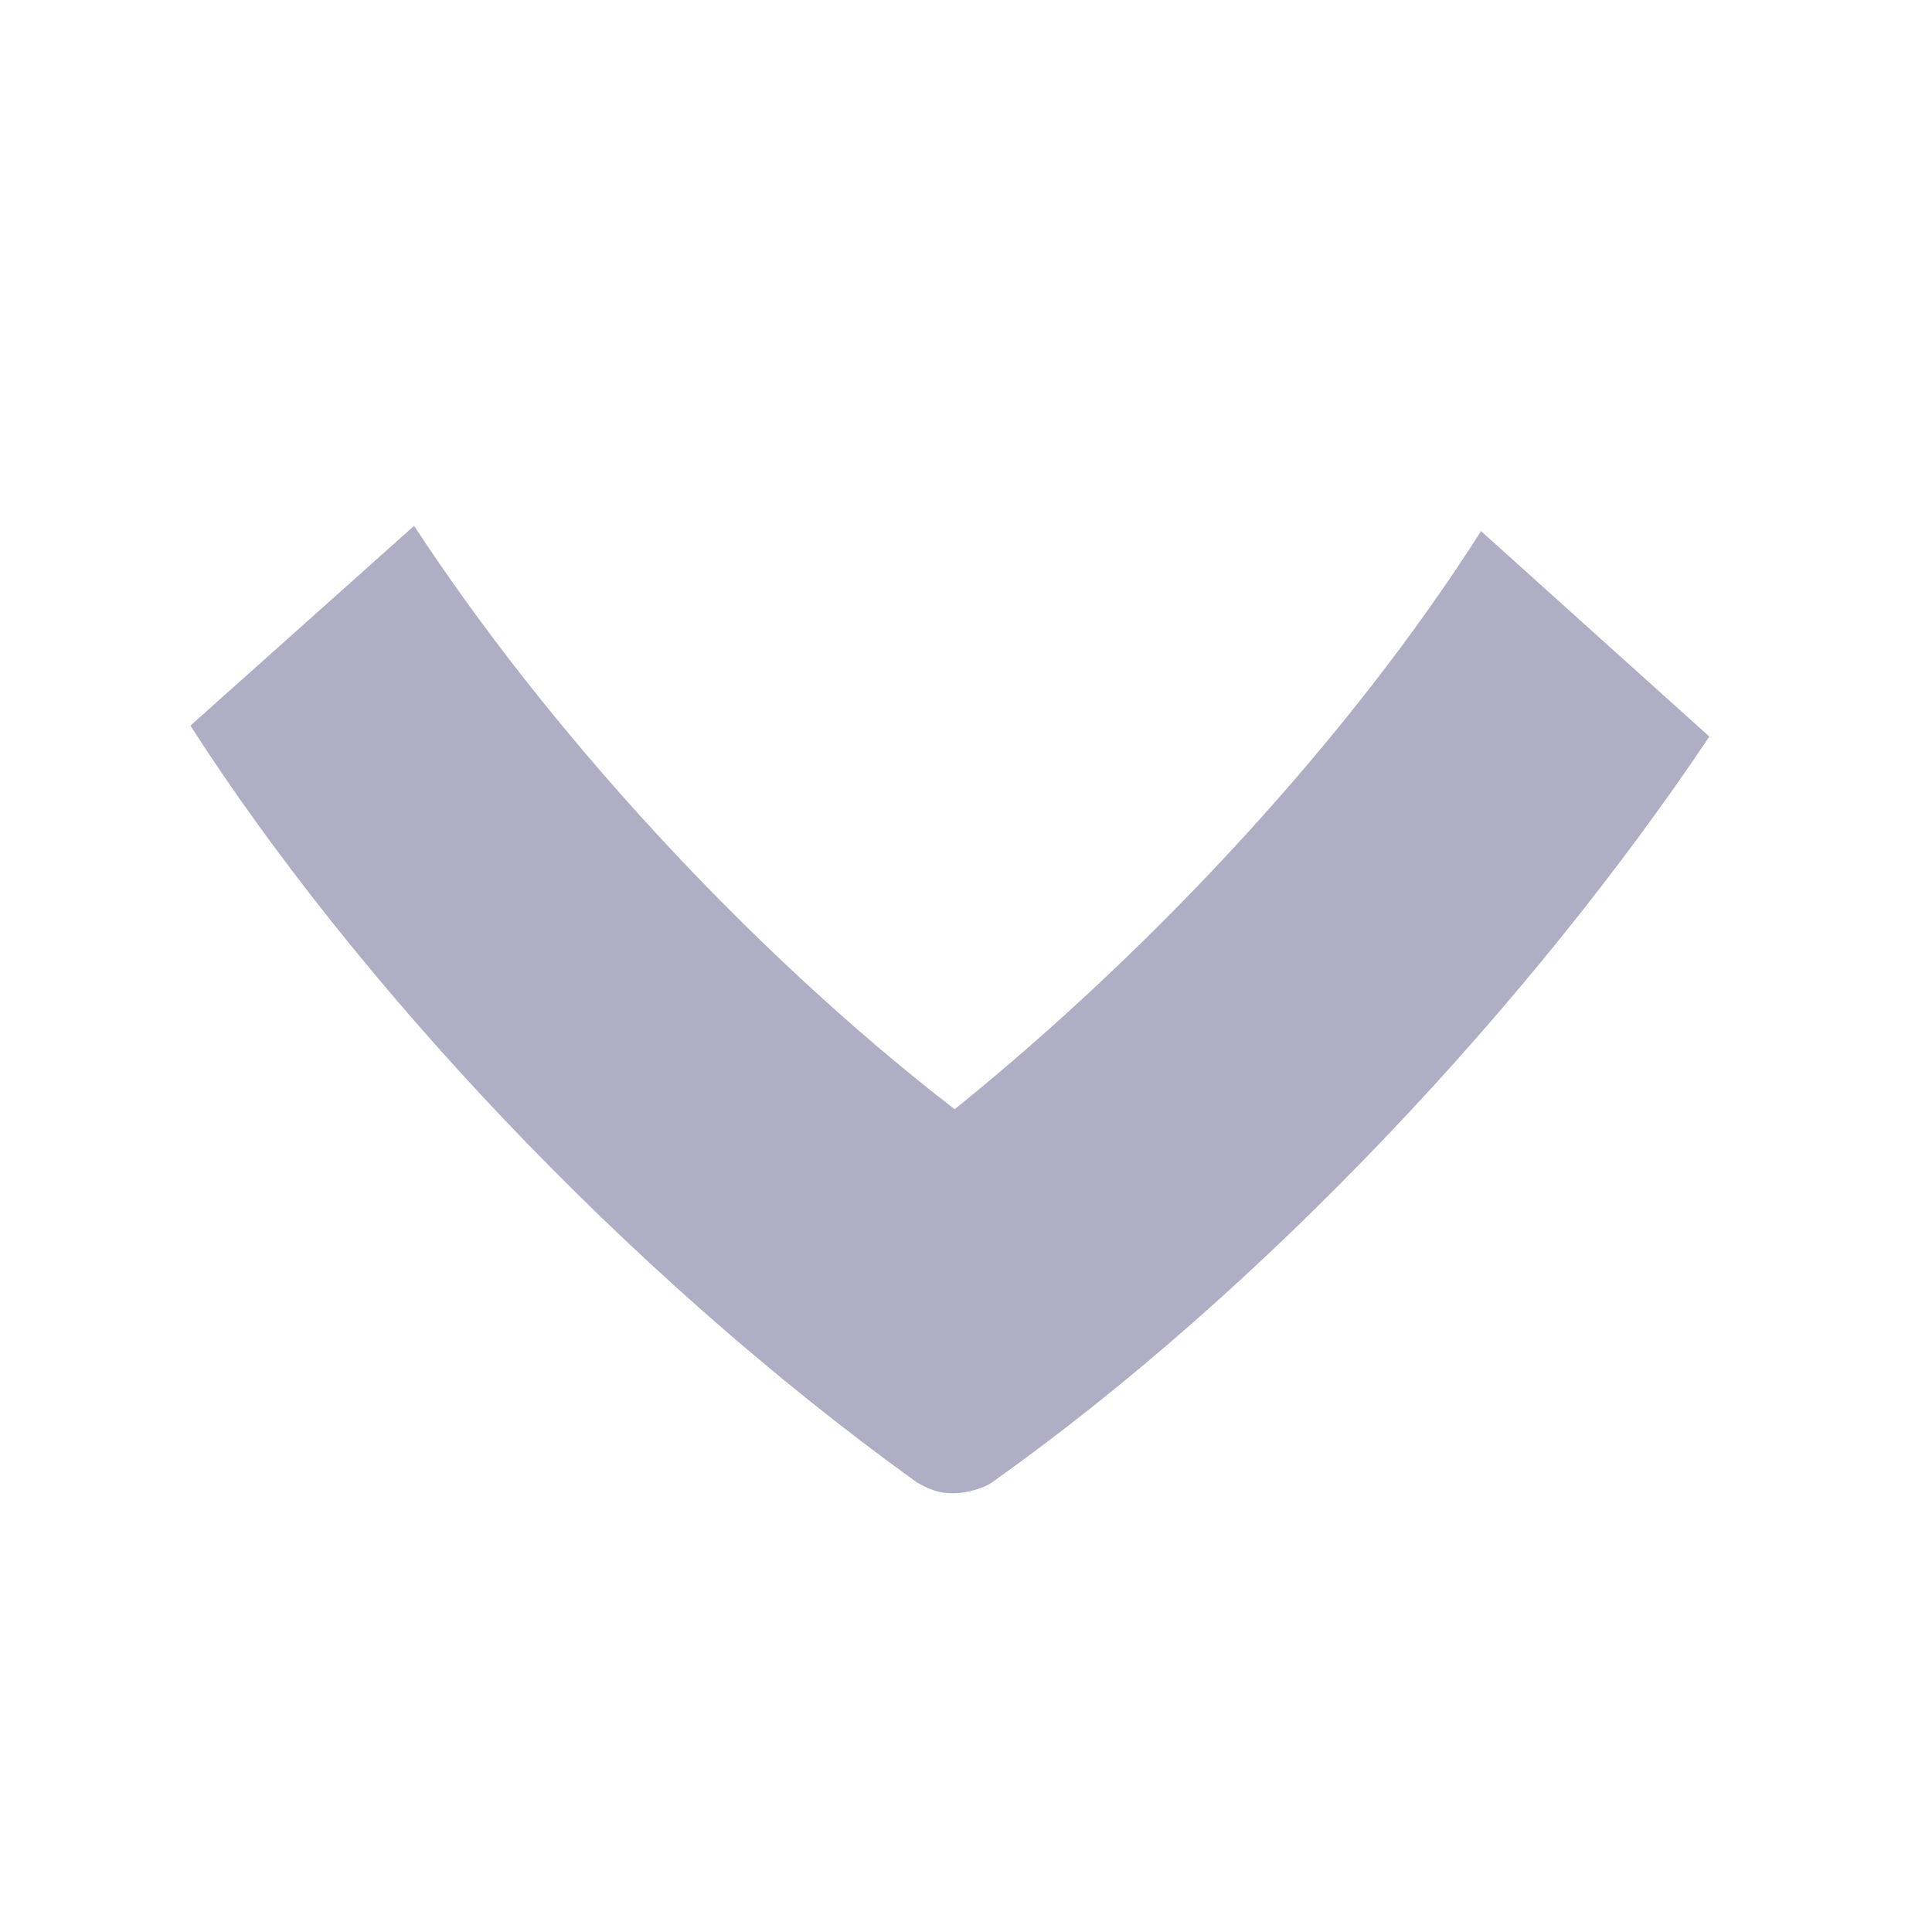 <?xml version="1.0" encoding="utf-8"?>
<!-- Generator: Adobe Illustrator 16.0.0, SVG Export Plug-In . SVG Version: 6.00 Build 0)  -->
<!DOCTYPE svg PUBLIC "-//W3C//DTD SVG 1.0//EN" "http://www.w3.org/TR/2001/REC-SVG-20010904/DTD/svg10.dtd">
<svg version="1.0" id="Calque_1" xmlns="http://www.w3.org/2000/svg" xmlns:xlink="http://www.w3.org/1999/xlink" x="0px" y="0px"
	 width="85px" height="85px" viewBox="0 0 85 85" enable-background="new 0 0 85 85" xml:space="preserve">
<path fill="#B0AEC4" d="M43.634,65.227c12.035-8.543,23.772-21.168,31.57-32.821l-10.045-9.039
	c-5.745,9.039-14.337,18.315-23.158,25.435c-9.227-7.12-18.038-16.878-23.782-25.668l-9.842,8.791
	c7.173,11.177,19.07,24.021,31.973,33.303c0.818,0.467,1.23,0.467,1.652,0.467C42.607,65.693,43.356,65.429,43.634,65.227"/>
</svg>
